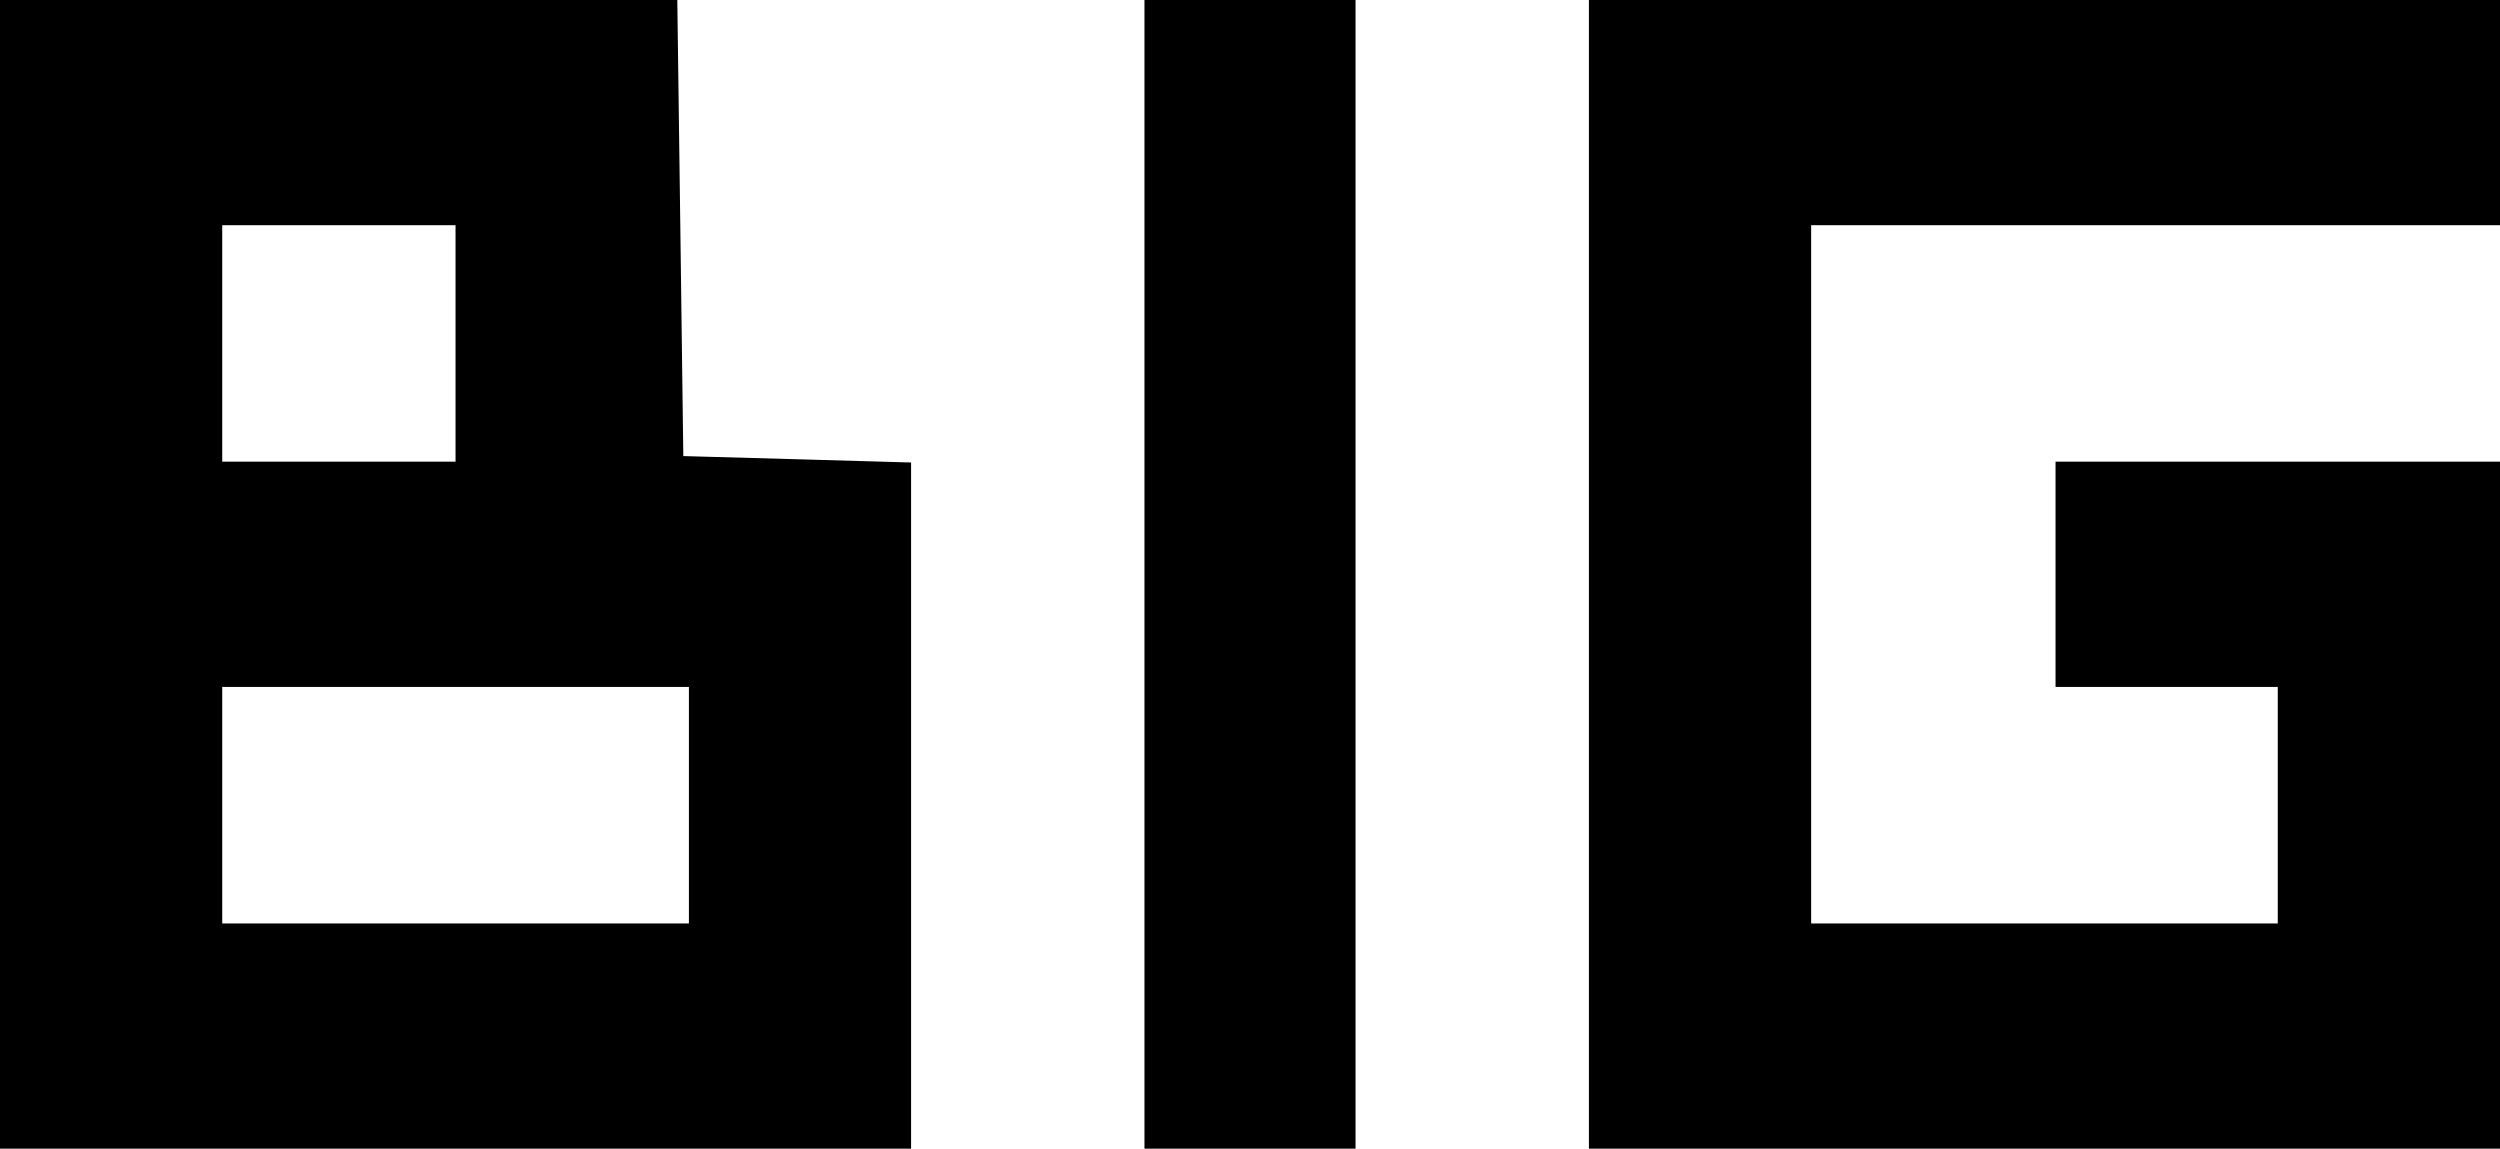 <svg width="37" height="17" viewBox="0 0 37 17" fill="none" xmlns="http://www.w3.org/2000/svg">
<g clip-path="url(#clip0_1910_793)">
<path d="M3.17608e-05 8.5V0H5.012H10.024L10.069 3.375L10.113 6.75L11.799 6.797L13.484 6.845V11.922V17H6.742H0L3.17608e-05 8.5ZM10.196 11.917V10.167H6.742H3.289V11.917V13.667H6.742H10.196V11.917ZM6.742 5.083V3.333H5.016H3.289V5.083V6.833H5.016H6.742V5.083ZM16.938 8.5V0H18.5H20.062V8.5V17H18.5H16.938V8.5ZM23.516 8.5V0H30.258H37V1.667V3.333H31.902H26.805V8.5V13.667H30.258H33.711V11.917V10.167H32.067H30.422V8.5V6.833H33.711H37V11.917V17H30.258H23.516V8.5Z" fill="black"/>
</g>
<defs>
<clipPath id="clip0_1910_793">
<rect width="37" height="17" fill="white"/>
</clipPath>
</defs>
</svg>
